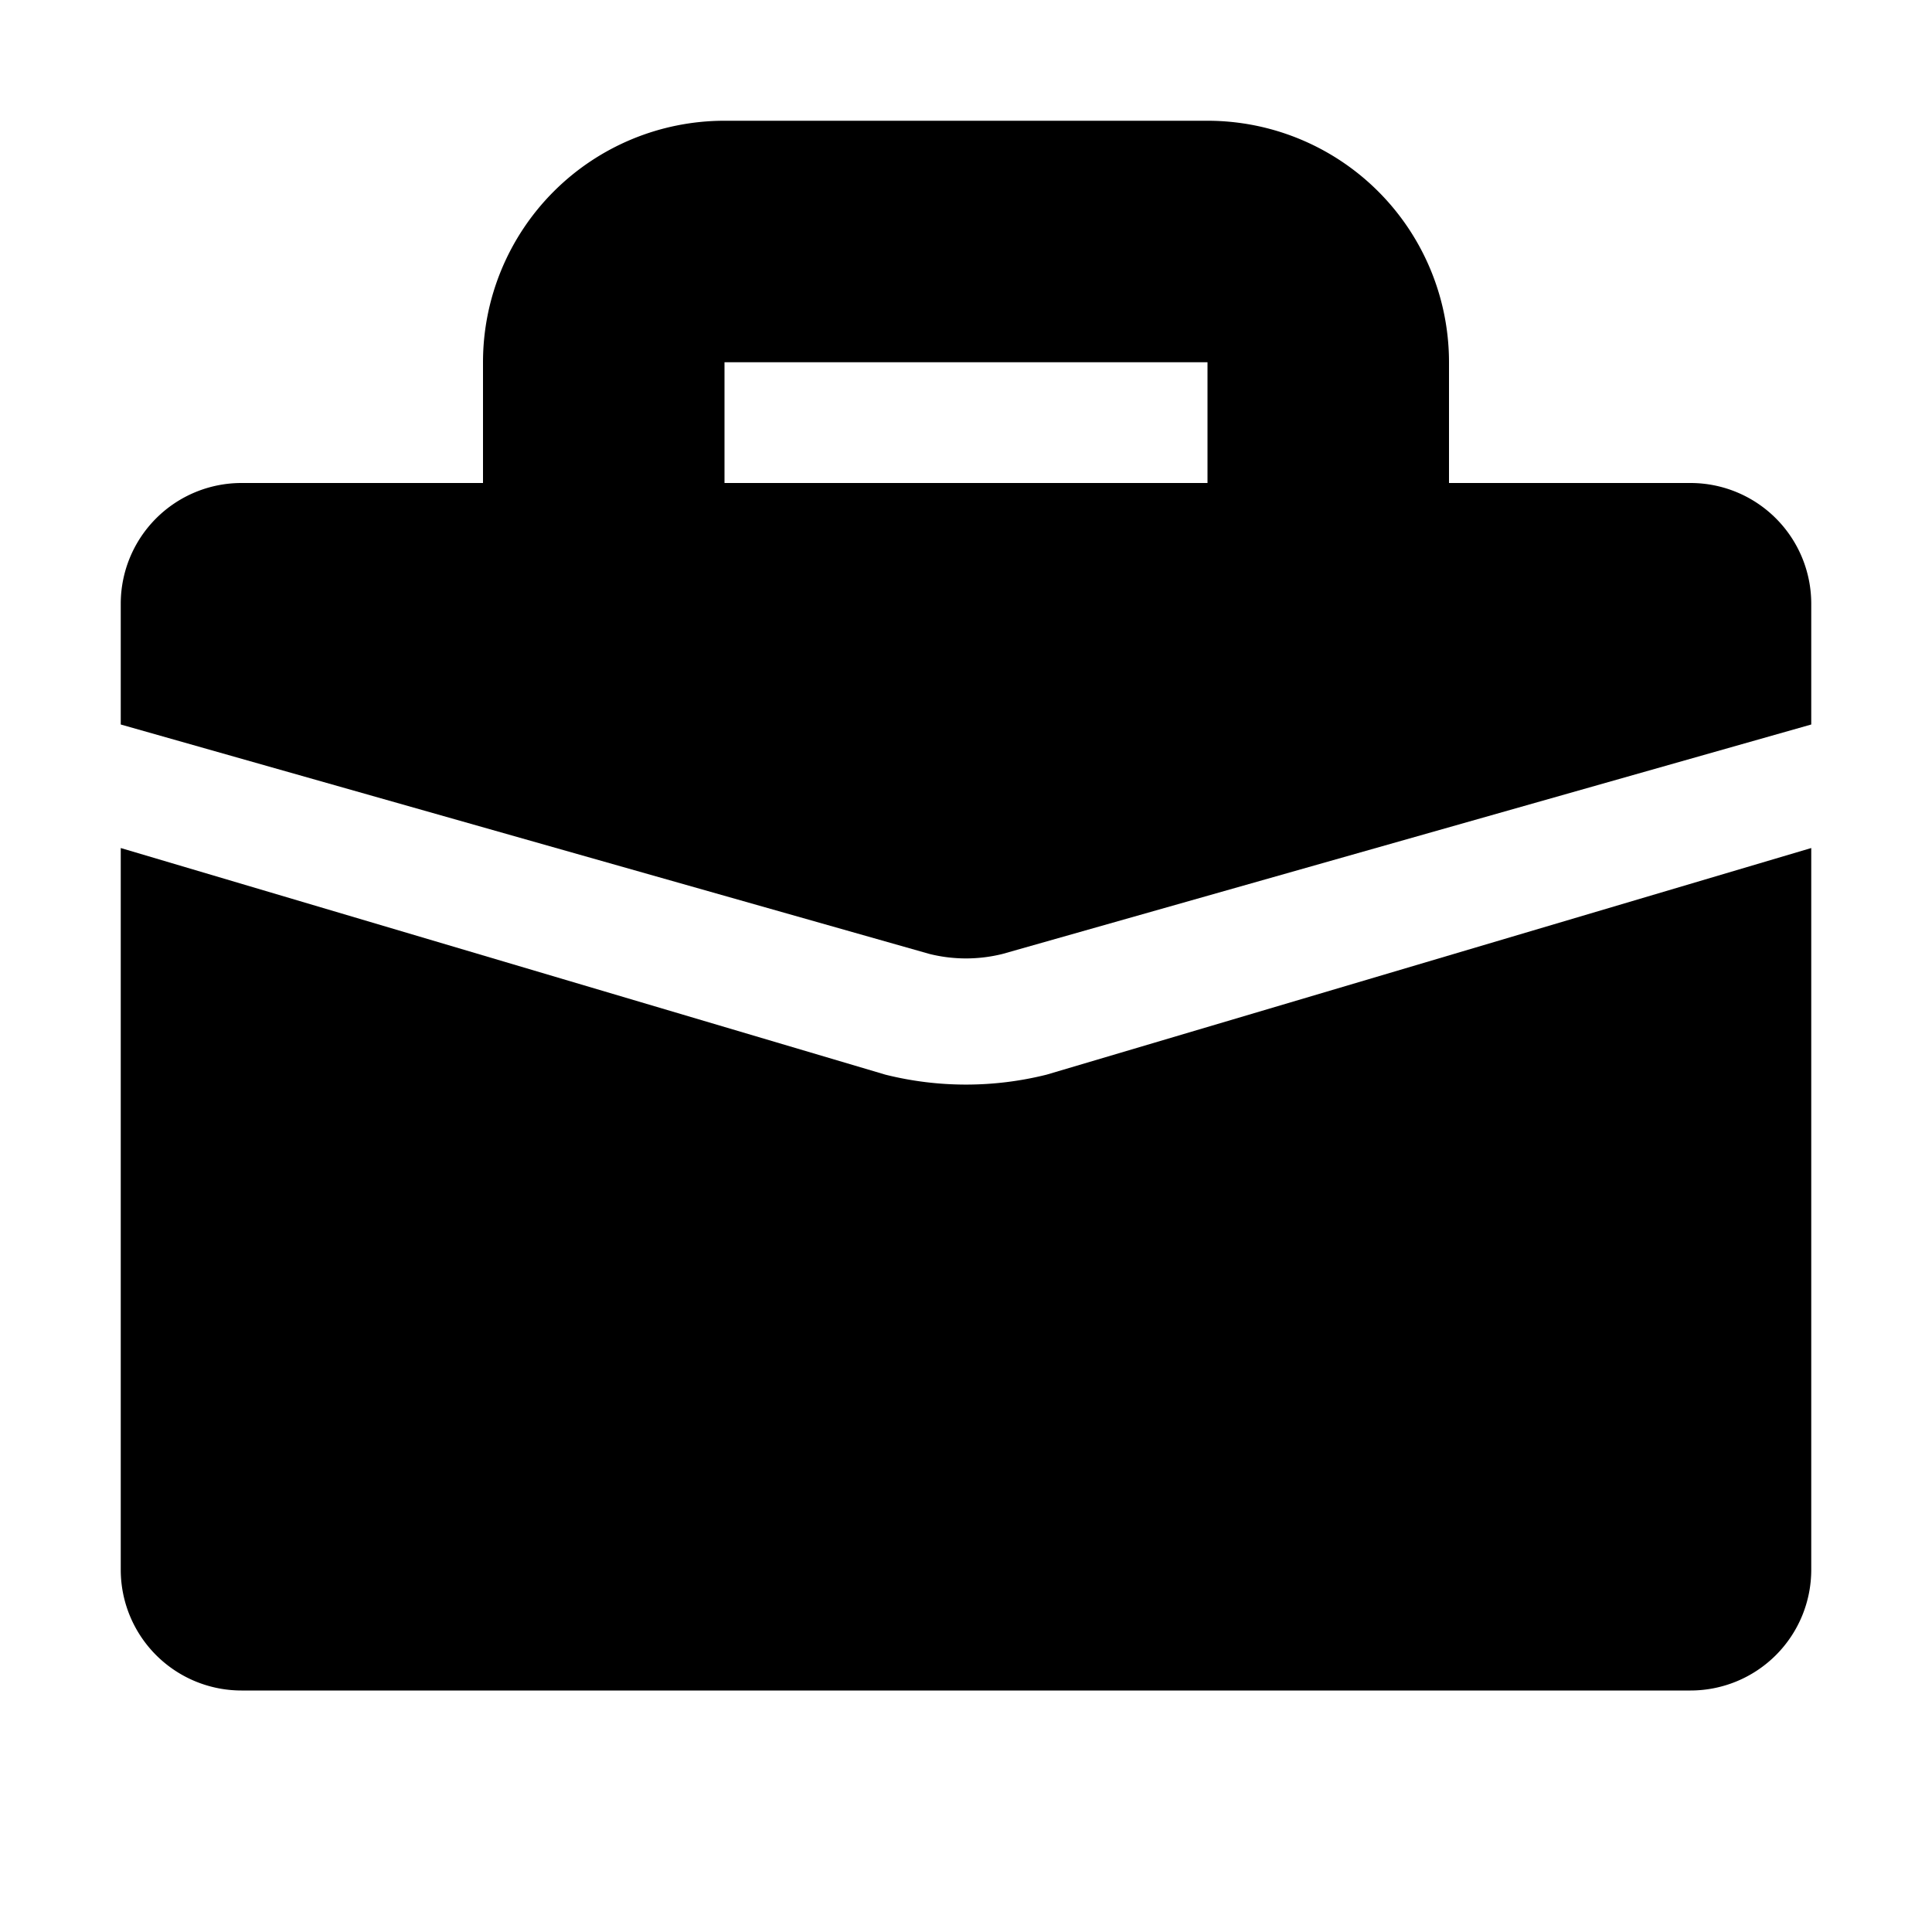 <svg viewBox="0 0 16 16" xmlns="http://www.w3.org/2000/svg">
  <path
    fill-rule="evenodd"
    clip-rule="evenodd"
    d="M4 3a2 2 0 012-2h4a2 2 0 012 2v1h2a1 1 0 011 1v1L8.303 7.9a1.25 1.25 0 01-.606 0L1 6V5a1 1 0 011-1h2V3zm2 1h4V3H6v1z"
  />
  <path
    d="M1 7.023V13a1 1 0 001 1h12a1 1 0 001-1V7.023L8.667 8.9a2.75 2.75 0 01-1.334 0L1 7.023z"
  />
</svg>
